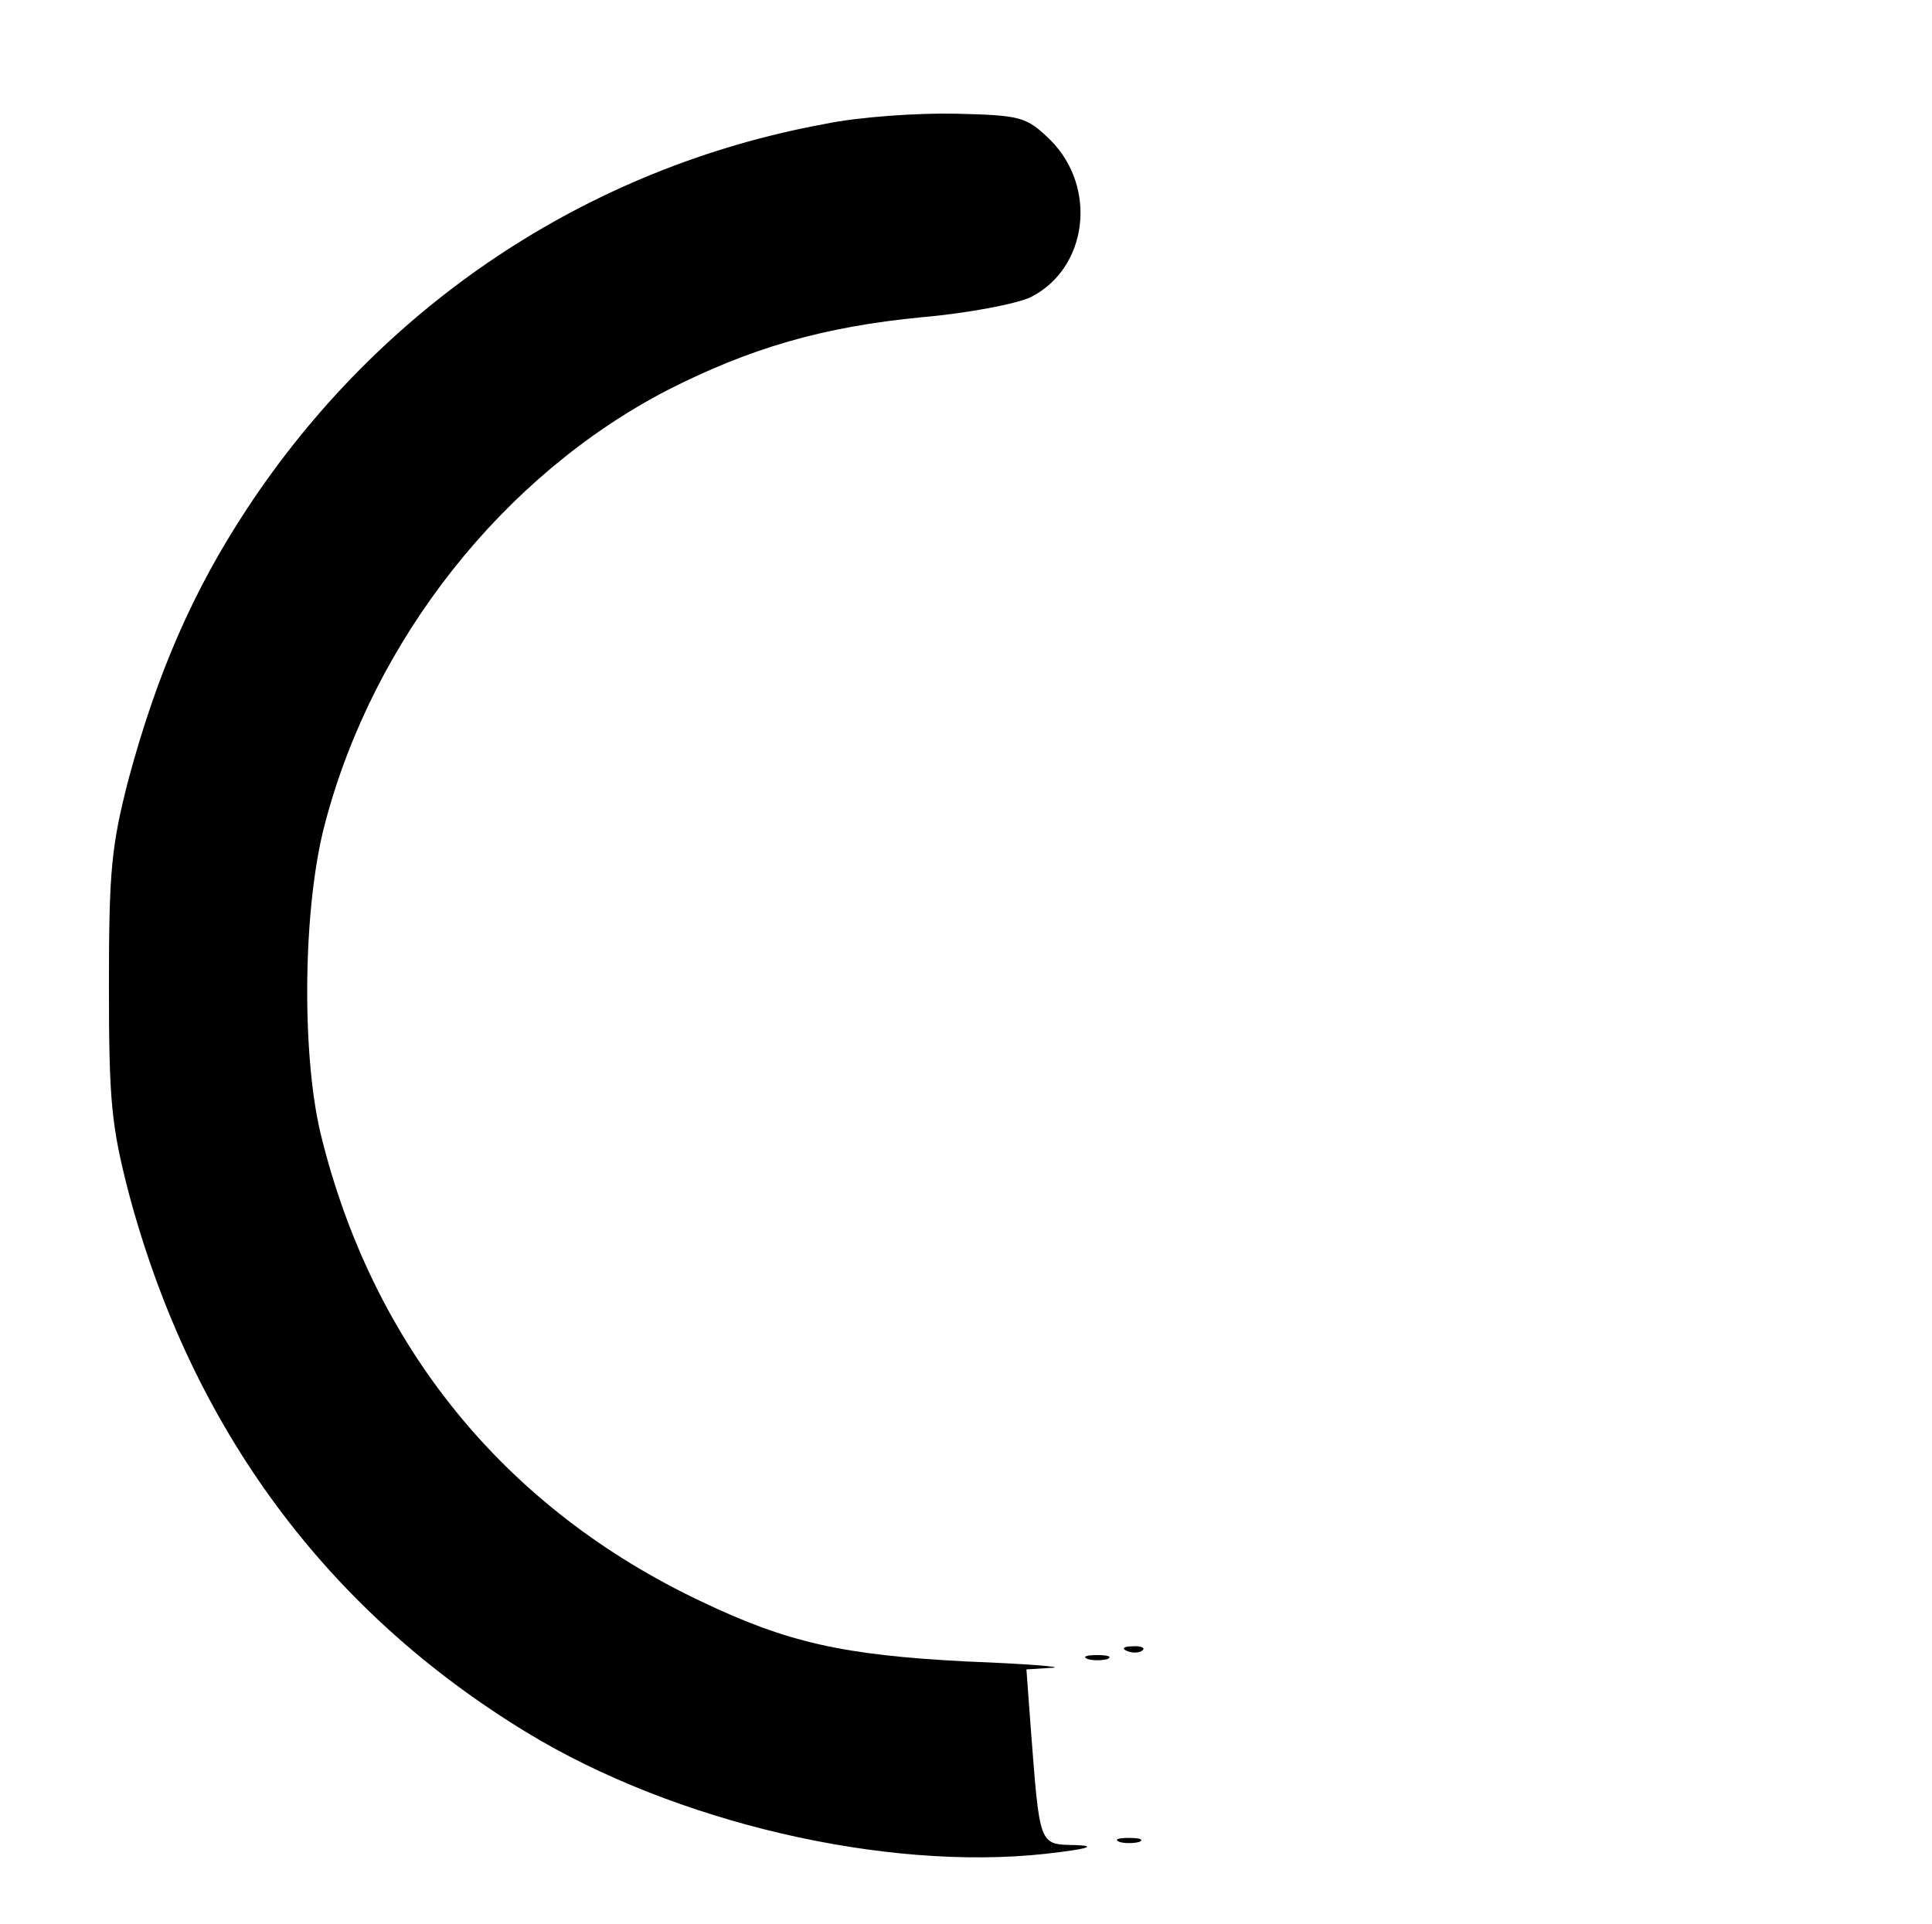 <?xml version="1.0" standalone="no"?>
<!DOCTYPE svg PUBLIC "-//W3C//DTD SVG 20010904//EN"
 "http://www.w3.org/TR/2001/REC-SVG-20010904/DTD/svg10.dtd">
<svg version="1.0" xmlns="http://www.w3.org/2000/svg"
 width="243pt" height="242pt" viewBox="0 0 243 242"
 preserveAspectRatio="xMidYMid meet">

<g transform="translate(0,242) scale(0.1,-0.1)"
fill="#000000" stroke="none">
<path d="M1037 2264 c-299 -55 -559 -229 -727 -485 -67 -102 -112 -205 -148
-338 -22 -85 -25 -116 -25 -261 0 -145 3 -176 25 -261 79 -296 249 -525 500
-678 187 -114 452 -175 653 -153 53 6 66 10 38 11 -47 1 -45 -3 -57 153 l-5
68 32 2 c18 1 -31 5 -108 8 -155 8 -225 24 -332 75 -248 117 -415 322 -480
590 -24 102 -22 286 6 390 61 231 224 437 430 544 104 53 196 80 321 92 58 5
119 17 136 25 72 36 85 138 25 198 -30 29 -36 31 -119 33 -48 1 -122 -4 -165
-13z"/>
<path d="M1418 343 c7 -3 16 -2 19 1 4 3 -2 6 -13 5 -11 0 -14 -3 -6 -6z"/>
<path d="M1368 333 c6 -2 18 -2 25 0 6 3 1 5 -13 5 -14 0 -19 -2 -12 -5z"/>
<path d="M1408 103 c6 -2 18 -2 25 0 6 3 1 5 -13 5 -14 0 -19 -2 -12 -5z"/>
</g>
</svg>
